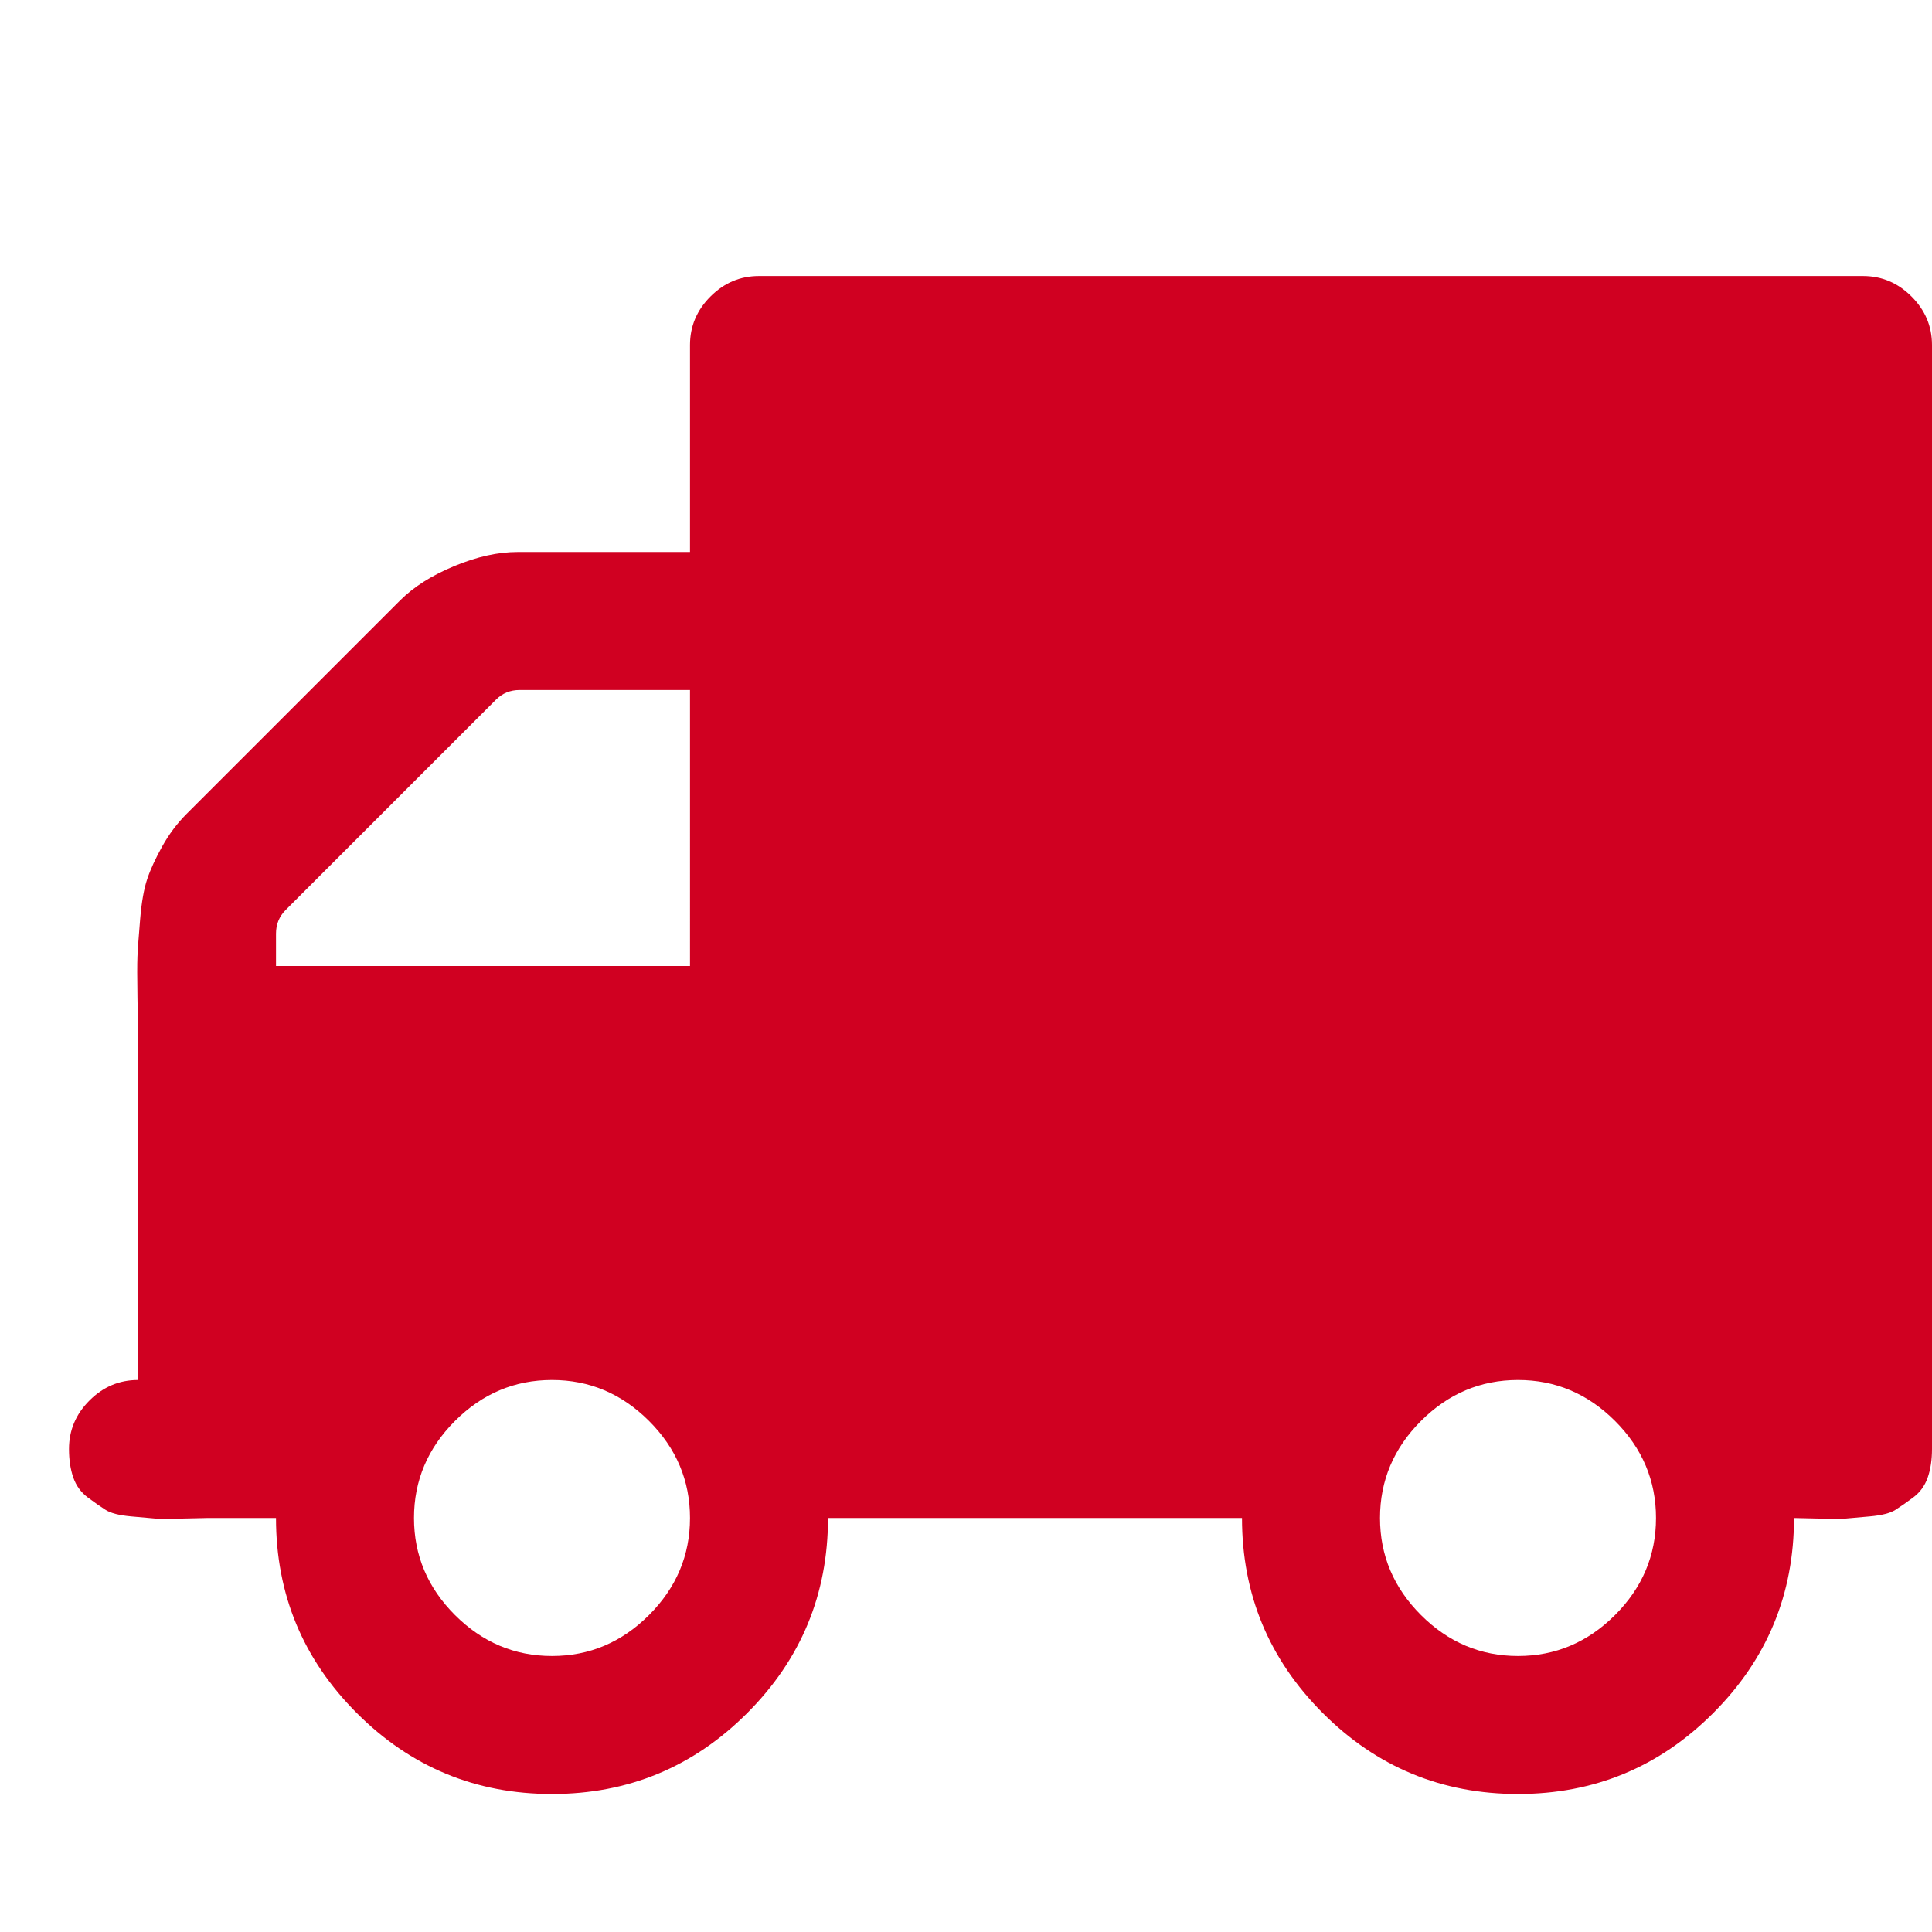 <?xml version="1.0" encoding="utf-8"?>
<!-- Generator: Adobe Illustrator 21.1.0, SVG Export Plug-In . SVG Version: 6.00 Build 0)  -->
<svg version="1.1" id="Layer_1" xmlns="http://www.w3.org/2000/svg" xmlns:xlink="http://www.w3.org/1999/xlink" x="0px" y="0px"
	 viewBox="0 0 1792 1792" style="enable-background:new 0 0 1792 1792;" xml:space="preserve">
<style type="text/css">
	.st0{fill:#D00021;}
</style>
<path class="st0" d="M640,1408c0-34.7-12.7-64.7-38-90s-55.3-38-90-38s-64.7,12.7-90,38s-38,55.3-38,90s12.7,64.7,38,90
	s55.3,38,90,38s64.7-12.7,90-38S640,1442.7,640,1408z M256,896h384V640H482c-8.7,0-16,3-22,9L265,844c-6,6-9,13.3-9,22V896z
	 M1536,1408c0-34.7-12.7-64.7-38-90s-55.3-38-90-38s-64.7,12.7-90,38s-38,55.3-38,90s12.7,64.7,38,90s55.3,38,90,38s64.7-12.7,90-38
	S1536,1442.7,1536,1408z M1792,320v1024c0,10-1.3,18.8-4,26.5s-7.2,13.8-13.5,18.5s-11.8,8.5-16.5,11.5s-12.5,5-23.5,6
	s-18.5,1.7-22.5,2s-12.5,0.3-25.5,0s-20.5-0.5-22.5-0.5c0,70.7-25,131-75,181s-110.3,75-181,75s-131-25-181-75s-75-110.3-75-181H768
	c0,70.7-25,131-75,181s-110.3,75-181,75s-131-25-181-75s-75-110.3-75-181h-64c-2,0-9.5,0.2-22.5,0.5s-21.5,0.3-25.5,0
	s-11.5-1-22.5-2s-18.8-3-23.5-6s-10.2-6.8-16.5-11.5s-10.8-10.8-13.5-18.5s-4-16.5-4-26.5c0-17.3,6.3-32.3,19-45s27.7-19,45-19V960
	c0-5.3-0.2-17-0.5-35s-0.3-30.7,0-38s1.2-18.8,2.5-34.5s3.5-28,6.5-37s7.7-19.2,14-30.5s13.8-21.3,22.5-30l198-198
	c12.7-12.7,29.5-23.3,50.5-32s40.5-13,58.5-13h160V320c0-17.3,6.3-32.3,19-45s27.7-19,45-19h1024c17.3,0,32.3,6.3,45,19
	S1792,302.7,1792,320z"/>
</svg>
